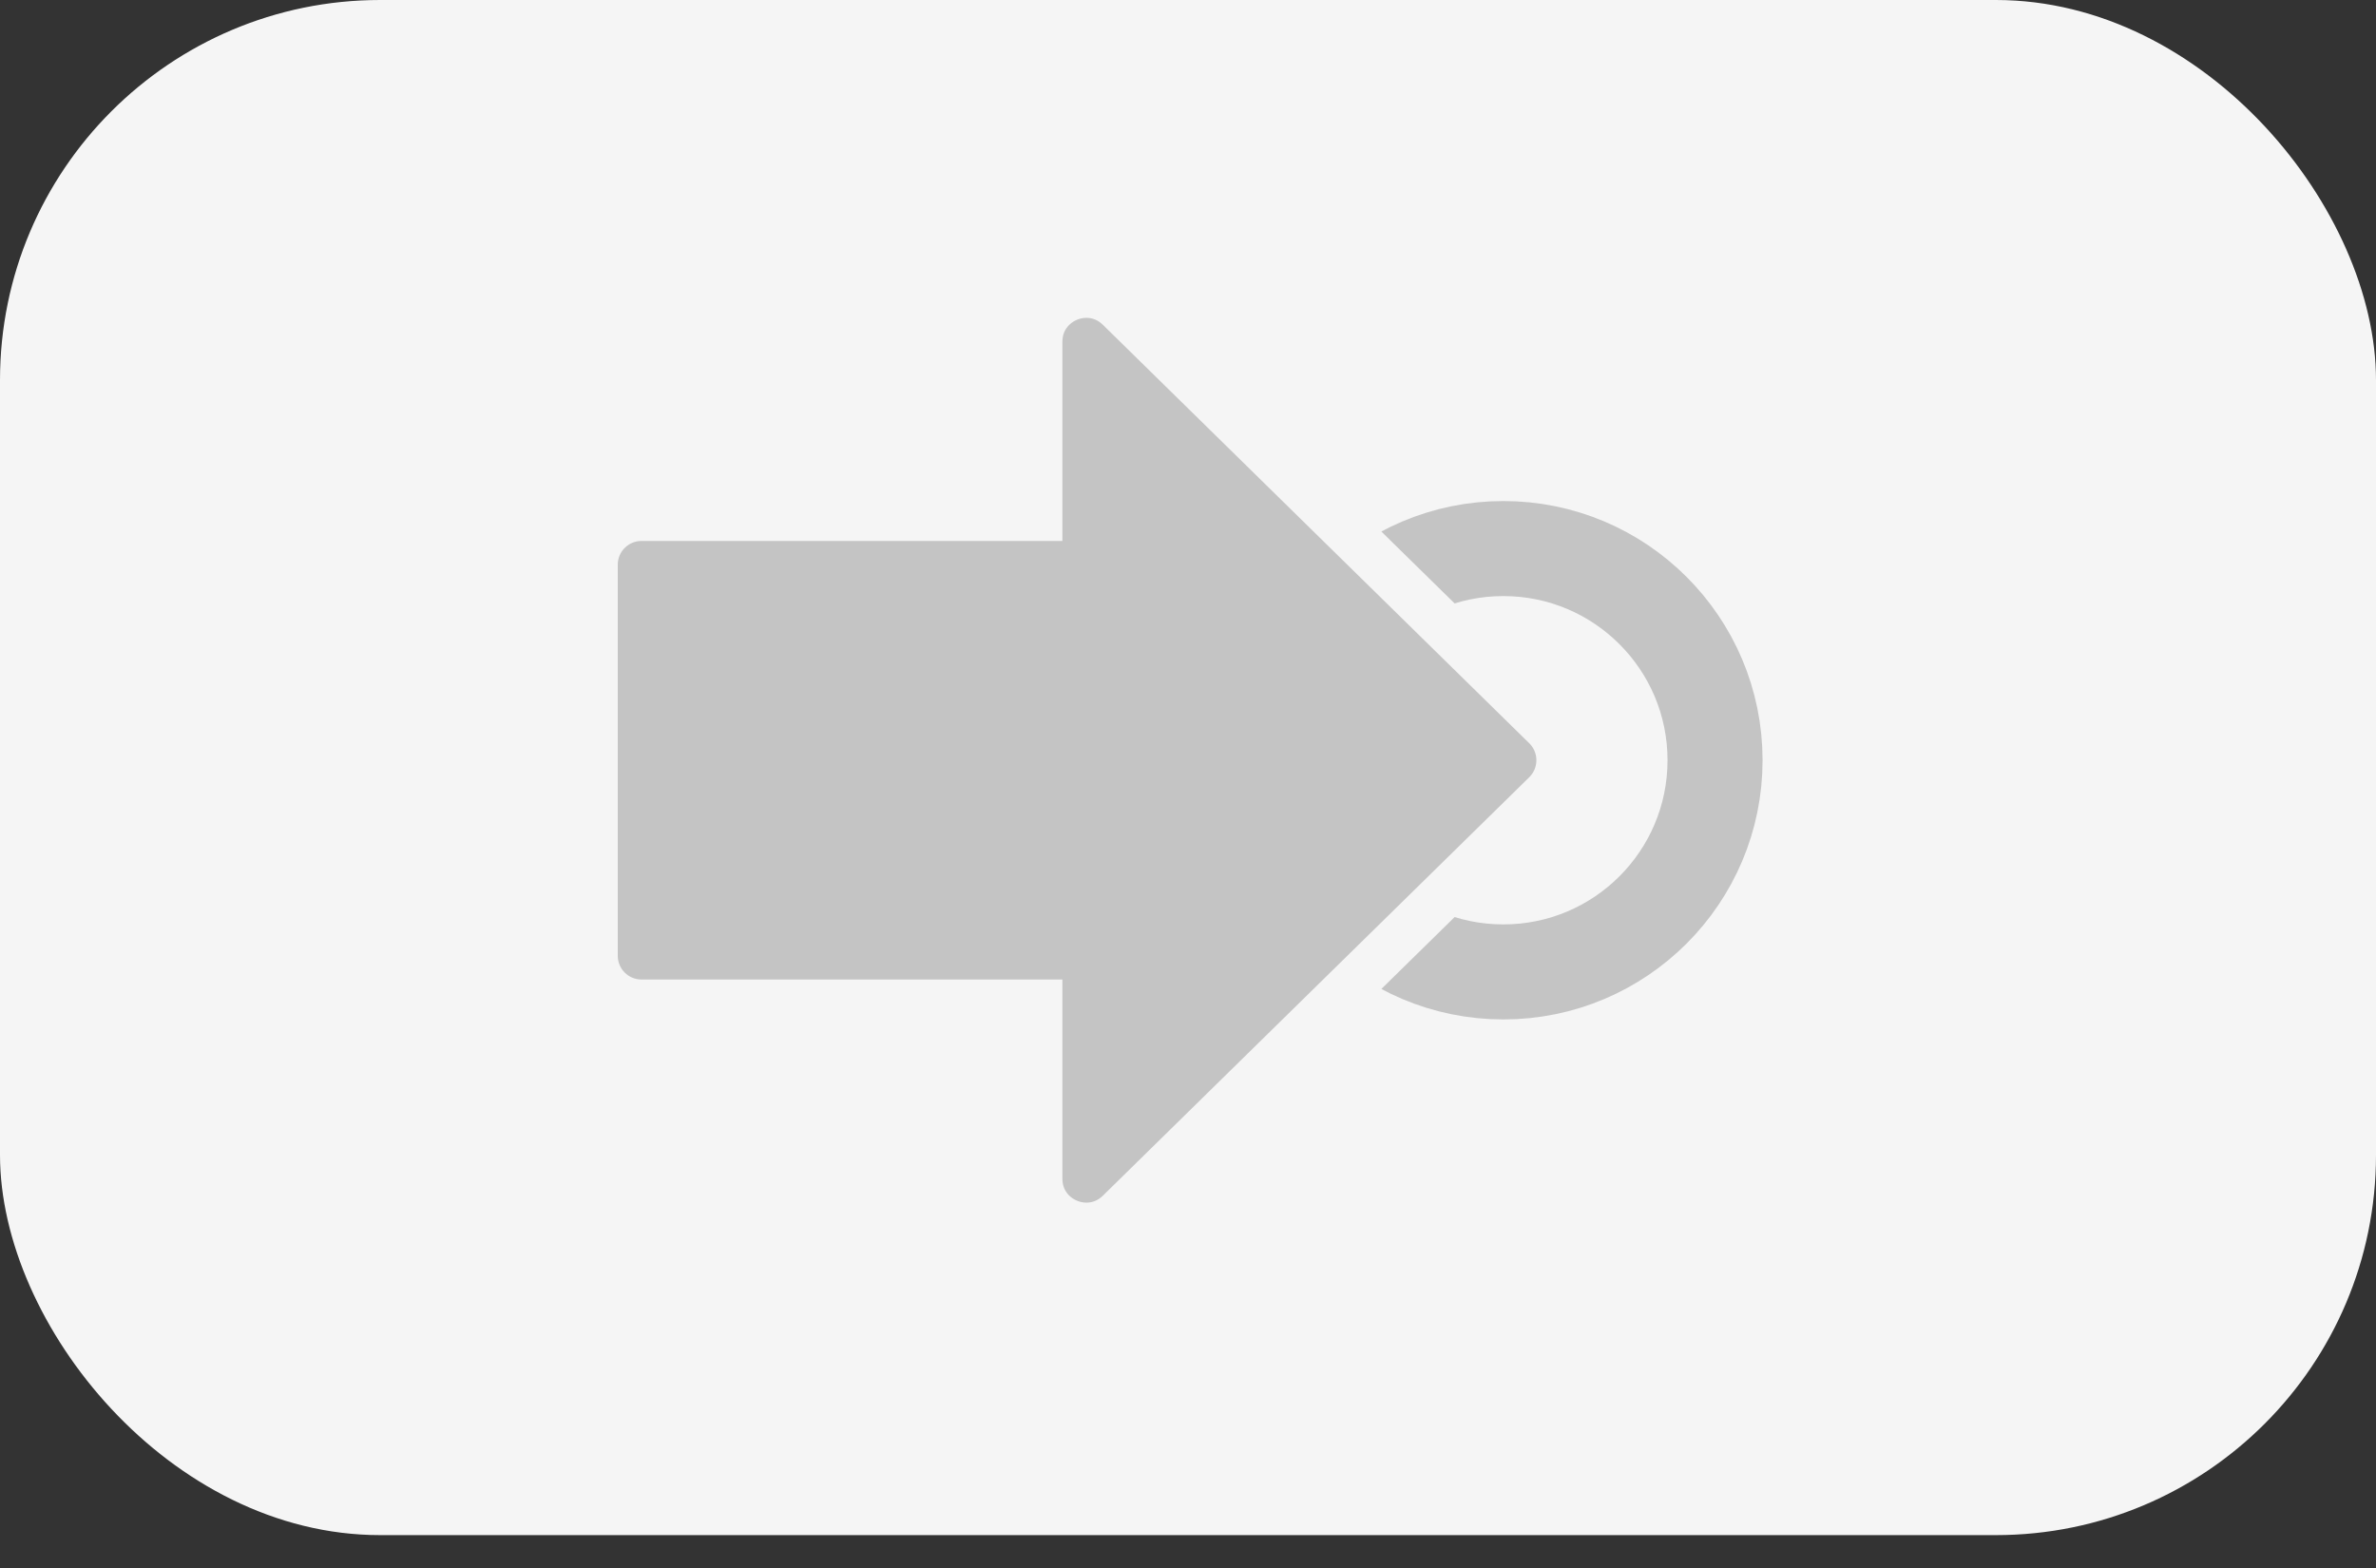 <svg width="50" height="33" viewBox="0 0 50 33" fill="none" xmlns="http://www.w3.org/2000/svg">
<rect x="0" y="0" width="50" height="33" fill="#333333" stroke="none"/>
<rect width="50" height="32.308" rx="8" fill="#F5F5F5"/>
<circle cx="31.636" cy="16" r="4.455" stroke="#C4C4C4" stroke-width="2"/>
<path d="M21.857 24.809C21.857 25.695 22.925 26.143 23.558 25.522L32.532 16.714C32.931 16.322 32.931 15.678 32.532 15.286L23.558 6.478C22.925 5.857 21.857 6.305 21.857 7.191L21.857 10.885H13.5C12.948 10.885 12.5 11.332 12.5 11.885V20.115C12.5 20.668 12.948 21.115 13.5 21.115H21.857V24.809Z" fill="#C4C4C4" stroke="#F5F5F5"/>
</svg>
